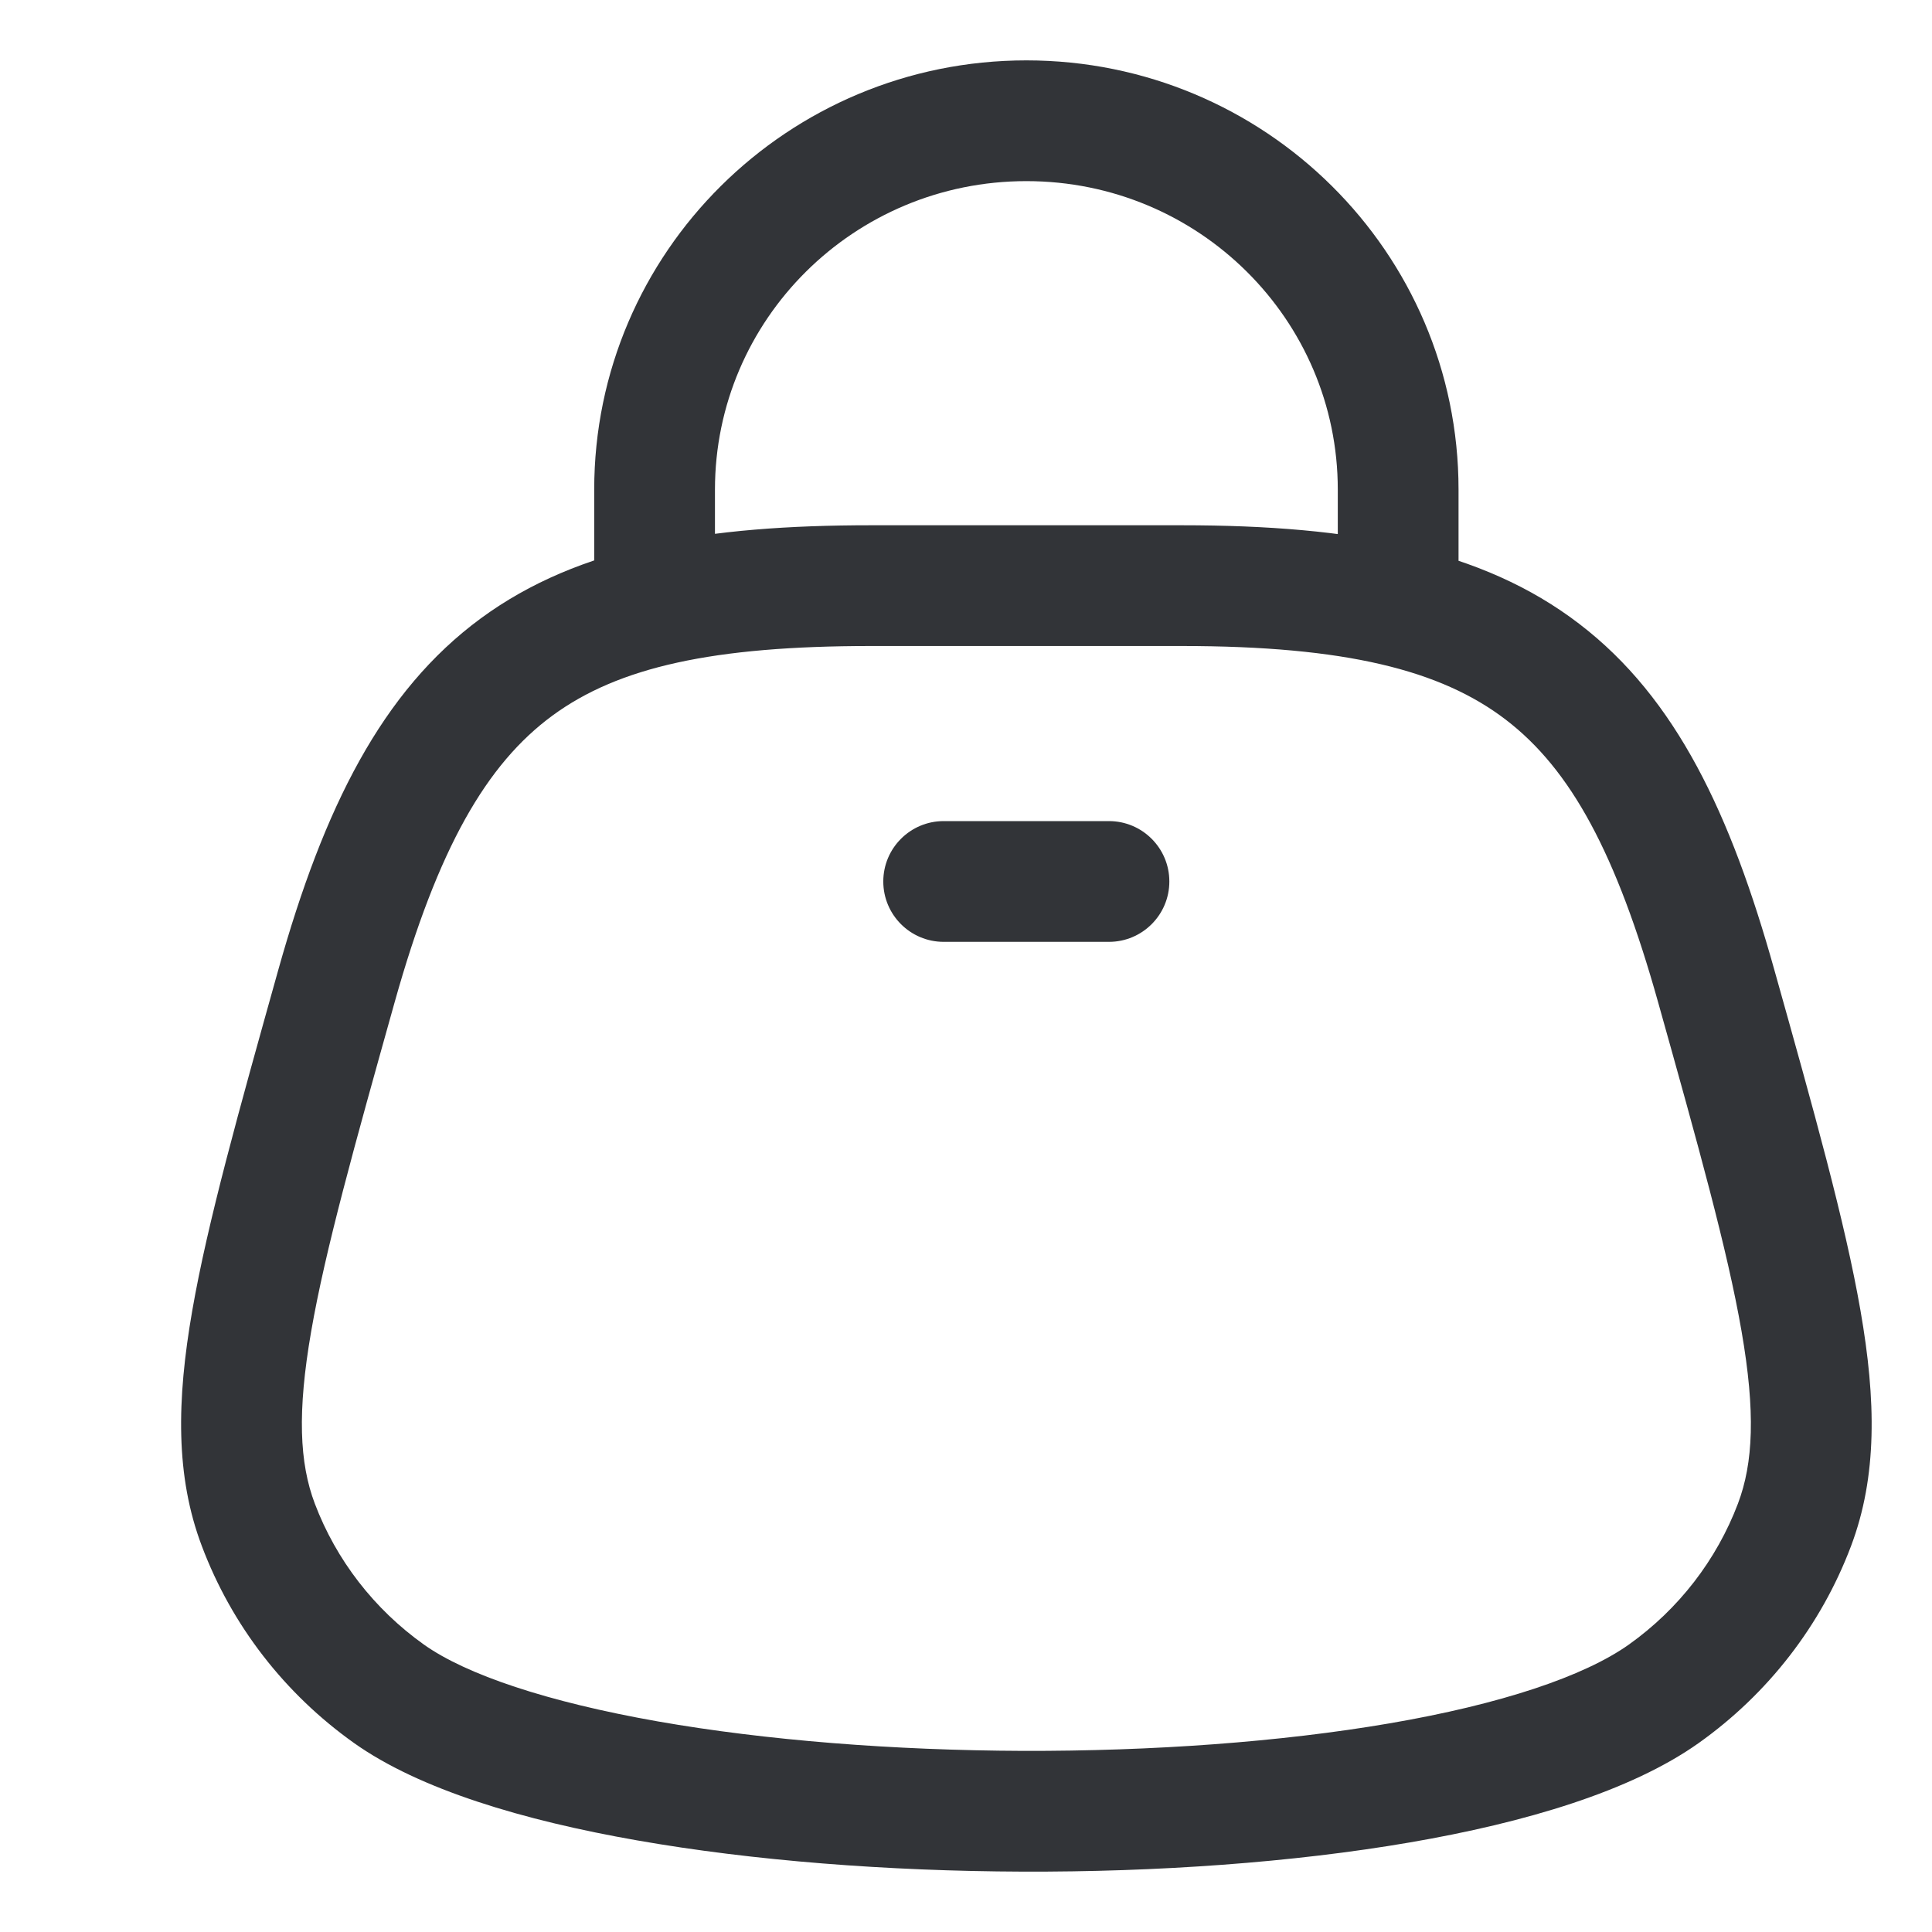 <svg width="16" height="16" viewBox="0 0 16 16" fill="none" xmlns="http://www.w3.org/2000/svg">
<path d="M3.222 14.027L2.932 14.435H2.932L3.222 14.027ZM2.787 8.166L2.305 8.031H2.305L2.787 8.166ZM2.139 12.629L1.672 12.805H1.672L2.139 12.629ZM14.213 8.166L13.732 8.301V8.301L14.213 8.166ZM14.861 12.629L14.393 12.452L14.861 12.629ZM13.778 14.027L14.068 14.435L13.778 14.027ZM7.815 6.8C7.539 6.8 7.315 7.024 7.315 7.3C7.315 7.576 7.539 7.8 7.815 7.8V6.8ZM9.184 7.8C9.46 7.8 9.684 7.576 9.684 7.3C9.684 7.024 9.46 6.8 9.184 6.8V7.8ZM5.921 5.2V4.055H4.921V5.2H5.921ZM11.079 4.055V5.2H12.079V4.055H11.079ZM8.5 1.5C9.928 1.5 11.079 2.647 11.079 4.055H12.079C12.079 2.088 10.473 0.5 8.5 0.5V1.5ZM5.921 4.055C5.921 2.647 7.072 1.5 8.5 1.5V0.5C6.527 0.5 4.921 2.088 4.921 4.055H5.921ZM7.213 5.35H9.787V4.35H7.213V5.35ZM2.305 8.031C1.977 9.203 1.72 10.118 1.592 10.855C1.463 11.596 1.452 12.225 1.672 12.805L2.607 12.452C2.48 12.116 2.461 11.695 2.577 11.026C2.694 10.351 2.934 9.493 3.268 8.301L2.305 8.031ZM3.511 13.62C3.098 13.326 2.784 12.919 2.607 12.452L1.672 12.805C1.919 13.461 2.358 14.027 2.932 14.435L3.511 13.62ZM13.732 8.301C14.066 9.493 14.306 10.351 14.423 11.026C14.539 11.695 14.52 12.116 14.393 12.452L15.329 12.805C15.548 12.225 15.537 11.596 15.408 10.855C15.28 10.118 15.023 9.203 14.694 8.031L13.732 8.301ZM14.393 12.452C14.216 12.919 13.902 13.326 13.489 13.62L14.068 14.435C14.642 14.027 15.081 13.461 15.329 12.805L14.393 12.452ZM7.213 4.35C5.857 4.35 4.798 4.522 3.982 5.121C3.163 5.723 2.682 6.687 2.305 8.031L3.268 8.301C3.627 7.021 4.03 6.327 4.574 5.927C5.122 5.524 5.907 5.35 7.213 5.35V4.35ZM14.694 8.031C14.334 6.745 13.884 5.782 13.078 5.166C12.273 4.549 11.204 4.35 9.787 4.35V5.35C11.142 5.35 11.933 5.549 12.47 5.96C13.009 6.372 13.386 7.067 13.732 8.301L14.694 8.031ZM2.932 14.435C3.474 14.82 4.334 15.076 5.275 15.241C6.236 15.41 7.354 15.496 8.468 15.5C9.581 15.504 10.705 15.425 11.677 15.258C12.631 15.094 13.506 14.834 14.068 14.435L13.489 13.62C13.118 13.883 12.43 14.114 11.508 14.272C10.604 14.427 9.54 14.503 8.471 14.5C7.402 14.496 6.342 14.413 5.448 14.256C4.534 14.095 3.862 13.869 3.511 13.62L2.932 14.435ZM7.815 7.8H9.184V6.8H7.815V7.8Z" fill="#323438"/>
</svg>